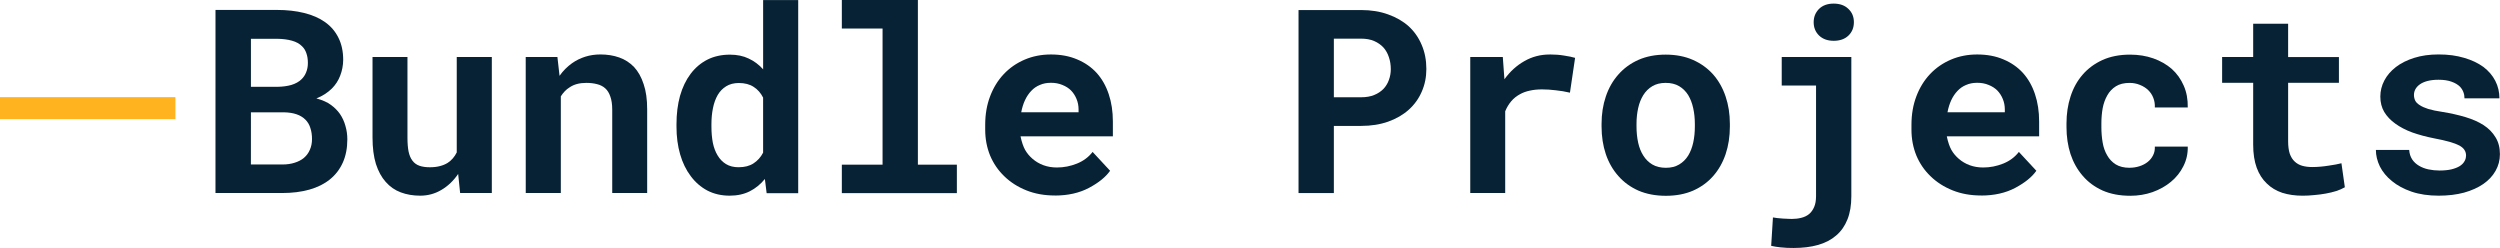 <?xml version="1.0" encoding="UTF-8"?>
<svg width="99.081mm" height="9.83mm" version="1.1" viewBox="0 0 99.081 9.83" xmlns="http://www.w3.org/2000/svg" xmlns:cc="http://creativecommons.org/ns#" xmlns:dc="http://purl.org/dc/elements/1.1/" xmlns:rdf="http://www.w3.org/1999/02/22-rdf-syntax-ns#" xmlns:xlink="http://www.w3.org/1999/xlink">
 <g transform="translate(-72.576 -129.17)">
  <g>
   <g fill="#082235" stroke-width=".255" style="font-variant-caps:normal;font-variant-east-asian:normal;font-variant-ligatures:normal;font-variant-numeric:normal" aria-label="Bundle Projects">
    <path d="m81.116 136.82h2.646q0.598 0 1.076-0.135 0.478-0.135 0.812-0.404 0.334-0.269 0.513-0.668 0.179-0.399 0.179-0.922 0-0.274-0.075-0.528-0.07-0.259-0.219-0.478-0.144-0.204-0.359-0.359-0.209-0.154-0.568-0.254v-5e-3q0.184-0.07 0.334-0.169 0.154-0.1 0.274-0.219 0.219-0.219 0.329-0.508 0.115-0.294 0.12-0.623 0-0.508-0.189-0.882-0.184-0.374-0.528-0.618t-0.832-0.364q-0.483-0.12-1.076-0.12h-2.436zm1.405-3.199h1.305q0.294 5e-3 0.508 0.08 0.214 0.075 0.349 0.214 0.135 0.135 0.194 0.329 0.065 0.194 0.065 0.438 0 0.234-0.085 0.424-0.08 0.189-0.239 0.324-0.144 0.12-0.364 0.189-0.214 0.07-0.488 0.07h-1.246zm0-1.011v-1.903h1.036q0.339 5e-3 0.588 0.075 0.254 0.07 0.404 0.224 0.115 0.11 0.169 0.274 0.06 0.164 0.06 0.384 0 0.209-0.07 0.374-0.065 0.164-0.189 0.279-0.149 0.144-0.394 0.219-0.244 0.07-0.563 0.075z" style="font-variant-caps:normal;font-variant-east-asian:normal;font-variant-ligatures:normal;font-variant-numeric:normal"/>
    <path d="m90.812 136.82h1.256v-5.391h-1.39v3.782q-0.065 0.13-0.154 0.234-0.09 0.105-0.204 0.179-0.135 0.085-0.314 0.13-0.174 0.045-0.394 0.045-0.244 0-0.414-0.06-0.169-0.06-0.274-0.199-0.105-0.135-0.154-0.359-0.045-0.224-0.045-0.553v-3.199h-1.385v3.189q0 0.613 0.135 1.051 0.14 0.433 0.389 0.712 0.249 0.284 0.598 0.414 0.349 0.13 0.767 0.13 0.458 0 0.842-0.229 0.389-0.229 0.663-0.633z" style="font-variant-caps:normal;font-variant-east-asian:normal;font-variant-ligatures:normal;font-variant-numeric:normal"/>
    <path d="m93.413 136.82h1.39v-3.832q0.07-0.11 0.154-0.199 0.085-0.09 0.189-0.154 0.13-0.09 0.294-0.135 0.169-0.045 0.369-0.045 0.239 0 0.428 0.05 0.189 0.045 0.324 0.164 0.135 0.12 0.204 0.329 0.075 0.204 0.075 0.523v3.298h1.385v-3.318q0-0.588-0.14-0.996-0.135-0.414-0.379-0.678-0.249-0.259-0.588-0.379-0.339-0.12-0.747-0.12-0.319 0-0.603 0.09-0.284 0.09-0.523 0.259-0.14 0.1-0.264 0.224-0.125 0.125-0.229 0.274l-0.085-0.747h-1.256z" style="font-variant-caps:normal;font-variant-east-asian:normal;font-variant-ligatures:normal;font-variant-numeric:normal"/>
    <path d="m99.387 134.09v0.105q0 0.588 0.144 1.091 0.144 0.498 0.419 0.862 0.269 0.364 0.658 0.573 0.394 0.204 0.887 0.204 0.453 0 0.797-0.174 0.344-0.174 0.598-0.488l0.07 0.563h1.251v-7.653h-1.39v2.745q-0.249-0.279-0.573-0.428-0.319-0.154-0.742-0.154-0.503 0-0.897 0.199-0.389 0.199-0.663 0.563-0.274 0.364-0.419 0.872-0.14 0.508-0.14 1.121zm1.385 0.105v-0.105q0-0.339 0.06-0.633 0.06-0.299 0.189-0.523 0.13-0.219 0.334-0.344 0.209-0.13 0.503-0.13 0.354 0 0.588 0.154 0.234 0.149 0.374 0.424v2.182q-0.14 0.269-0.379 0.424-0.234 0.154-0.593 0.154-0.294 0-0.498-0.125-0.204-0.125-0.334-0.344-0.13-0.214-0.189-0.503-0.055-0.294-0.055-0.633z" style="font-variant-caps:normal;font-variant-east-asian:normal;font-variant-ligatures:normal;font-variant-numeric:normal"/>
    <path d="m105.94 129.17v1.131h1.614v5.396h-1.614v1.126h4.559v-1.126h-1.545v-6.527z" style="font-variant-caps:normal;font-variant-east-asian:normal;font-variant-ligatures:normal;font-variant-numeric:normal"/>
    <path d="m114.38 136.92q0.782 0 1.355-0.304t0.837-0.678l-0.693-0.747q-0.239 0.309-0.623 0.463-0.384 0.154-0.792 0.154-0.289 0-0.533-0.09t-0.433-0.254q-0.184-0.159-0.294-0.354-0.11-0.199-0.179-0.523v-0.015h3.657v-0.588q0-0.593-0.164-1.081-0.164-0.493-0.478-0.842-0.319-0.349-0.777-0.538-0.453-0.194-1.036-0.194-0.563 0-1.041 0.204-0.478 0.204-0.827 0.573-0.349 0.369-0.543 0.882-0.194 0.508-0.194 1.126v0.199q0 0.543 0.194 1.021 0.199 0.473 0.563 0.822 0.364 0.354 0.872 0.558t1.131 0.204zm-0.164-4.469q0.264 0 0.463 0.085 0.204 0.08 0.344 0.219 0.14 0.144 0.219 0.339 0.08 0.194 0.08 0.414v0.11h-2.272q0.05-0.264 0.149-0.478 0.1-0.214 0.249-0.369 0.144-0.154 0.339-0.234 0.194-0.085 0.428-0.085z" style="font-variant-caps:normal;font-variant-east-asian:normal;font-variant-ligatures:normal;font-variant-numeric:normal"/>
    <path d="m125.44 134.16h1.081q0.593 0 1.071-0.169 0.478-0.169 0.817-0.473 0.334-0.299 0.513-0.712 0.184-0.414 0.184-0.902 0-0.523-0.184-0.952-0.179-0.428-0.513-0.737-0.339-0.304-0.817-0.473-0.478-0.174-1.071-0.174h-2.481v7.254h1.4zm0-1.136v-2.322h1.081q0.299 0 0.518 0.095t0.369 0.259q0.144 0.164 0.214 0.384 0.075 0.219 0.075 0.473 0 0.219-0.075 0.424-0.07 0.199-0.214 0.354-0.149 0.154-0.369 0.244-0.219 0.09-0.518 0.09z" style="font-variant-caps:normal;font-variant-east-asian:normal;font-variant-ligatures:normal;font-variant-numeric:normal"/>
    <path d="m133.99 131.33q-0.543 0-1.002 0.264-0.458 0.259-0.787 0.717l-0.01-0.12-0.055-0.762h-1.29v5.391h1.385v-3.239q0.095-0.229 0.239-0.399 0.144-0.169 0.349-0.279 0.169-0.095 0.384-0.14 0.219-0.05 0.488-0.05 0.259 0 0.543 0.035 0.289 0.03 0.563 0.095l0.204-1.38q-0.164-0.05-0.433-0.09-0.264-0.045-0.578-0.045z" style="font-variant-caps:normal;font-variant-east-asian:normal;font-variant-ligatures:normal;font-variant-numeric:normal"/>
    <path d="m136.05 134.08v0.105q0 0.593 0.169 1.096 0.169 0.498 0.498 0.867 0.324 0.369 0.797 0.578 0.478 0.204 1.086 0.204 0.603 0 1.076-0.204 0.473-0.209 0.797-0.578t0.493-0.867q0.169-0.503 0.169-1.096v-0.105q0-0.588-0.169-1.086-0.169-0.503-0.493-0.872-0.329-0.369-0.802-0.578-0.473-0.209-1.081-0.209t-1.081 0.209q-0.468 0.209-0.792 0.578-0.329 0.369-0.498 0.872-0.169 0.498-0.169 1.086zm1.385 0.105v-0.105q0-0.329 0.065-0.623 0.065-0.294 0.204-0.518 0.14-0.224 0.359-0.354 0.219-0.13 0.528-0.13 0.314 0 0.533 0.13 0.219 0.13 0.359 0.354 0.135 0.224 0.199 0.518 0.065 0.294 0.065 0.623v0.105q0 0.339-0.065 0.638-0.065 0.294-0.199 0.513-0.14 0.224-0.359 0.354-0.219 0.13-0.523 0.13-0.314 0-0.538-0.13-0.219-0.13-0.359-0.354-0.14-0.219-0.204-0.513-0.065-0.299-0.065-0.638z" style="font-variant-caps:normal;font-variant-east-asian:normal;font-variant-ligatures:normal;font-variant-numeric:normal"/>
    <path d="m143.19 131.43v1.131h1.36v4.385q0 0.259-0.075 0.428-0.075 0.174-0.199 0.279-0.13 0.105-0.309 0.149-0.174 0.045-0.374 0.045-0.05 0-0.154-5e-3 -0.1 0-0.209-0.01-0.115-5e-3 -0.224-0.02-0.105-0.01-0.164-0.025l-0.07 1.126q0.09 0.02 0.179 0.035 0.095 0.015 0.189 0.025 0.13 0.015 0.259 0.02 0.135 5e-3 0.264 5e-3 0.543 0 0.967-0.12 0.424-0.12 0.717-0.374 0.294-0.249 0.448-0.638 0.154-0.384 0.154-0.922v-5.516zm1.266-1.38q0 0.319 0.214 0.528 0.219 0.209 0.578 0.209 0.369 0 0.583-0.204 0.219-0.209 0.219-0.533t-0.219-0.528q-0.214-0.209-0.583-0.209-0.369 0-0.583 0.214-0.209 0.214-0.209 0.523z" style="font-variant-caps:normal;font-variant-east-asian:normal;font-variant-ligatures:normal;font-variant-numeric:normal"/>
    <path d="m151.09 136.92q0.782 0 1.355-0.304 0.573-0.304 0.837-0.678l-0.693-0.747q-0.239 0.309-0.623 0.463-0.384 0.154-0.792 0.154-0.289 0-0.533-0.09t-0.433-0.254q-0.184-0.159-0.294-0.354-0.11-0.199-0.179-0.523v-0.015h3.657v-0.588q0-0.593-0.164-1.081-0.164-0.493-0.478-0.842-0.319-0.349-0.777-0.538-0.453-0.194-1.036-0.194-0.563 0-1.041 0.204t-0.827 0.573q-0.349 0.369-0.543 0.882-0.194 0.508-0.194 1.126v0.199q0 0.543 0.194 1.021 0.199 0.473 0.563 0.822 0.364 0.354 0.872 0.558t1.131 0.204zm-0.164-4.469q0.264 0 0.463 0.085 0.204 0.08 0.344 0.219 0.14 0.144 0.219 0.339 0.08 0.194 0.08 0.414v0.11h-2.272q0.05-0.264 0.149-0.478 0.1-0.214 0.249-0.369 0.144-0.154 0.339-0.234 0.194-0.085 0.428-0.085z" style="font-variant-caps:normal;font-variant-east-asian:normal;font-variant-ligatures:normal;font-variant-numeric:normal"/>
    <path d="m156.98 135.82q-0.334 0-0.553-0.135-0.214-0.135-0.339-0.359-0.13-0.219-0.179-0.508-0.05-0.294-0.05-0.608v-0.149q0-0.309 0.05-0.598 0.055-0.289 0.184-0.513 0.125-0.224 0.339-0.359 0.214-0.135 0.543-0.135 0.224 0 0.414 0.08 0.189 0.075 0.324 0.204 0.135 0.13 0.204 0.309 0.07 0.179 0.06 0.379h1.305q0.01-0.478-0.159-0.862-0.169-0.389-0.473-0.663-0.309-0.269-0.732-0.419-0.424-0.149-0.922-0.149-0.623 0-1.096 0.214-0.468 0.214-0.787 0.583-0.319 0.369-0.478 0.867-0.159 0.493-0.159 1.061v0.149q0 0.568 0.159 1.066 0.164 0.493 0.483 0.862 0.314 0.369 0.787 0.583 0.473 0.209 1.101 0.209 0.463 0 0.877-0.144 0.419-0.149 0.732-0.409 0.314-0.259 0.493-0.618 0.184-0.359 0.174-0.777h-1.305q0.01 0.189-0.07 0.344-0.075 0.154-0.214 0.264-0.14 0.11-0.324 0.169-0.184 0.06-0.389 0.06z" style="font-variant-caps:normal;font-variant-east-asian:normal;font-variant-ligatures:normal;font-variant-numeric:normal"/>
    <path d="m163.26 130.11h-1.385v1.32h-1.231v1.021h1.231v2.451q0 0.533 0.14 0.917 0.14 0.379 0.399 0.623 0.254 0.249 0.613 0.369 0.364 0.115 0.807 0.115 0.229 0 0.463-0.025 0.239-0.02 0.458-0.06t0.414-0.1q0.194-0.065 0.339-0.149l-0.135-0.952q-0.095 0.025-0.229 0.05-0.13 0.025-0.279 0.045-0.154 0.025-0.324 0.04-0.164 0.015-0.324 0.015-0.219 0-0.399-0.05-0.174-0.05-0.299-0.169-0.125-0.115-0.194-0.309-0.065-0.199-0.065-0.493v-2.317h2.013v-1.021h-2.013z" style="font-variant-caps:normal;font-variant-east-asian:normal;font-variant-ligatures:normal;font-variant-numeric:normal"/>
    <path d="m170.31 135.34q0 0.125-0.065 0.229-0.06 0.105-0.184 0.184-0.13 0.08-0.334 0.13-0.199 0.045-0.468 0.045-0.224 0-0.438-0.045-0.209-0.045-0.374-0.144-0.164-0.095-0.269-0.249-0.105-0.159-0.12-0.379h-1.32q0 0.329 0.159 0.658 0.164 0.324 0.478 0.578 0.314 0.259 0.777 0.419 0.468 0.159 1.076 0.159 0.553 0 1.002-0.12 0.448-0.125 0.767-0.344 0.314-0.219 0.483-0.518 0.174-0.304 0.174-0.663 0-0.389-0.174-0.668-0.169-0.284-0.473-0.483-0.304-0.194-0.722-0.319-0.419-0.125-0.907-0.204-0.339-0.05-0.558-0.115-0.219-0.07-0.344-0.154-0.13-0.08-0.179-0.179-0.05-0.105-0.05-0.224t0.055-0.224q0.06-0.11 0.169-0.189 0.12-0.09 0.309-0.14 0.189-0.05 0.443-0.05 0.299 0 0.508 0.075 0.214 0.075 0.339 0.199 0.09 0.095 0.135 0.214 0.045 0.115 0.045 0.249h1.385q0-0.374-0.164-0.693-0.164-0.319-0.473-0.553-0.314-0.229-0.762-0.359-0.448-0.135-1.011-0.135-0.538 0-0.967 0.135t-0.727 0.364-0.458 0.533q-0.159 0.304-0.159 0.638 0 0.344 0.154 0.608 0.159 0.264 0.438 0.463 0.279 0.204 0.668 0.349 0.394 0.14 0.867 0.234 0.374 0.07 0.618 0.14 0.244 0.07 0.394 0.149 0.144 0.085 0.199 0.179 0.06 0.095 0.06 0.219z" style="font-variant-caps:normal;font-variant-east-asian:normal;font-variant-ligatures:normal;font-variant-numeric:normal"/>
   </g>
   <rect x="72.576" y="133.02" width="6.952" height=".872" fill="#ffb41f" stroke-width=".077"/>
  </g>
 </g>
</svg>
